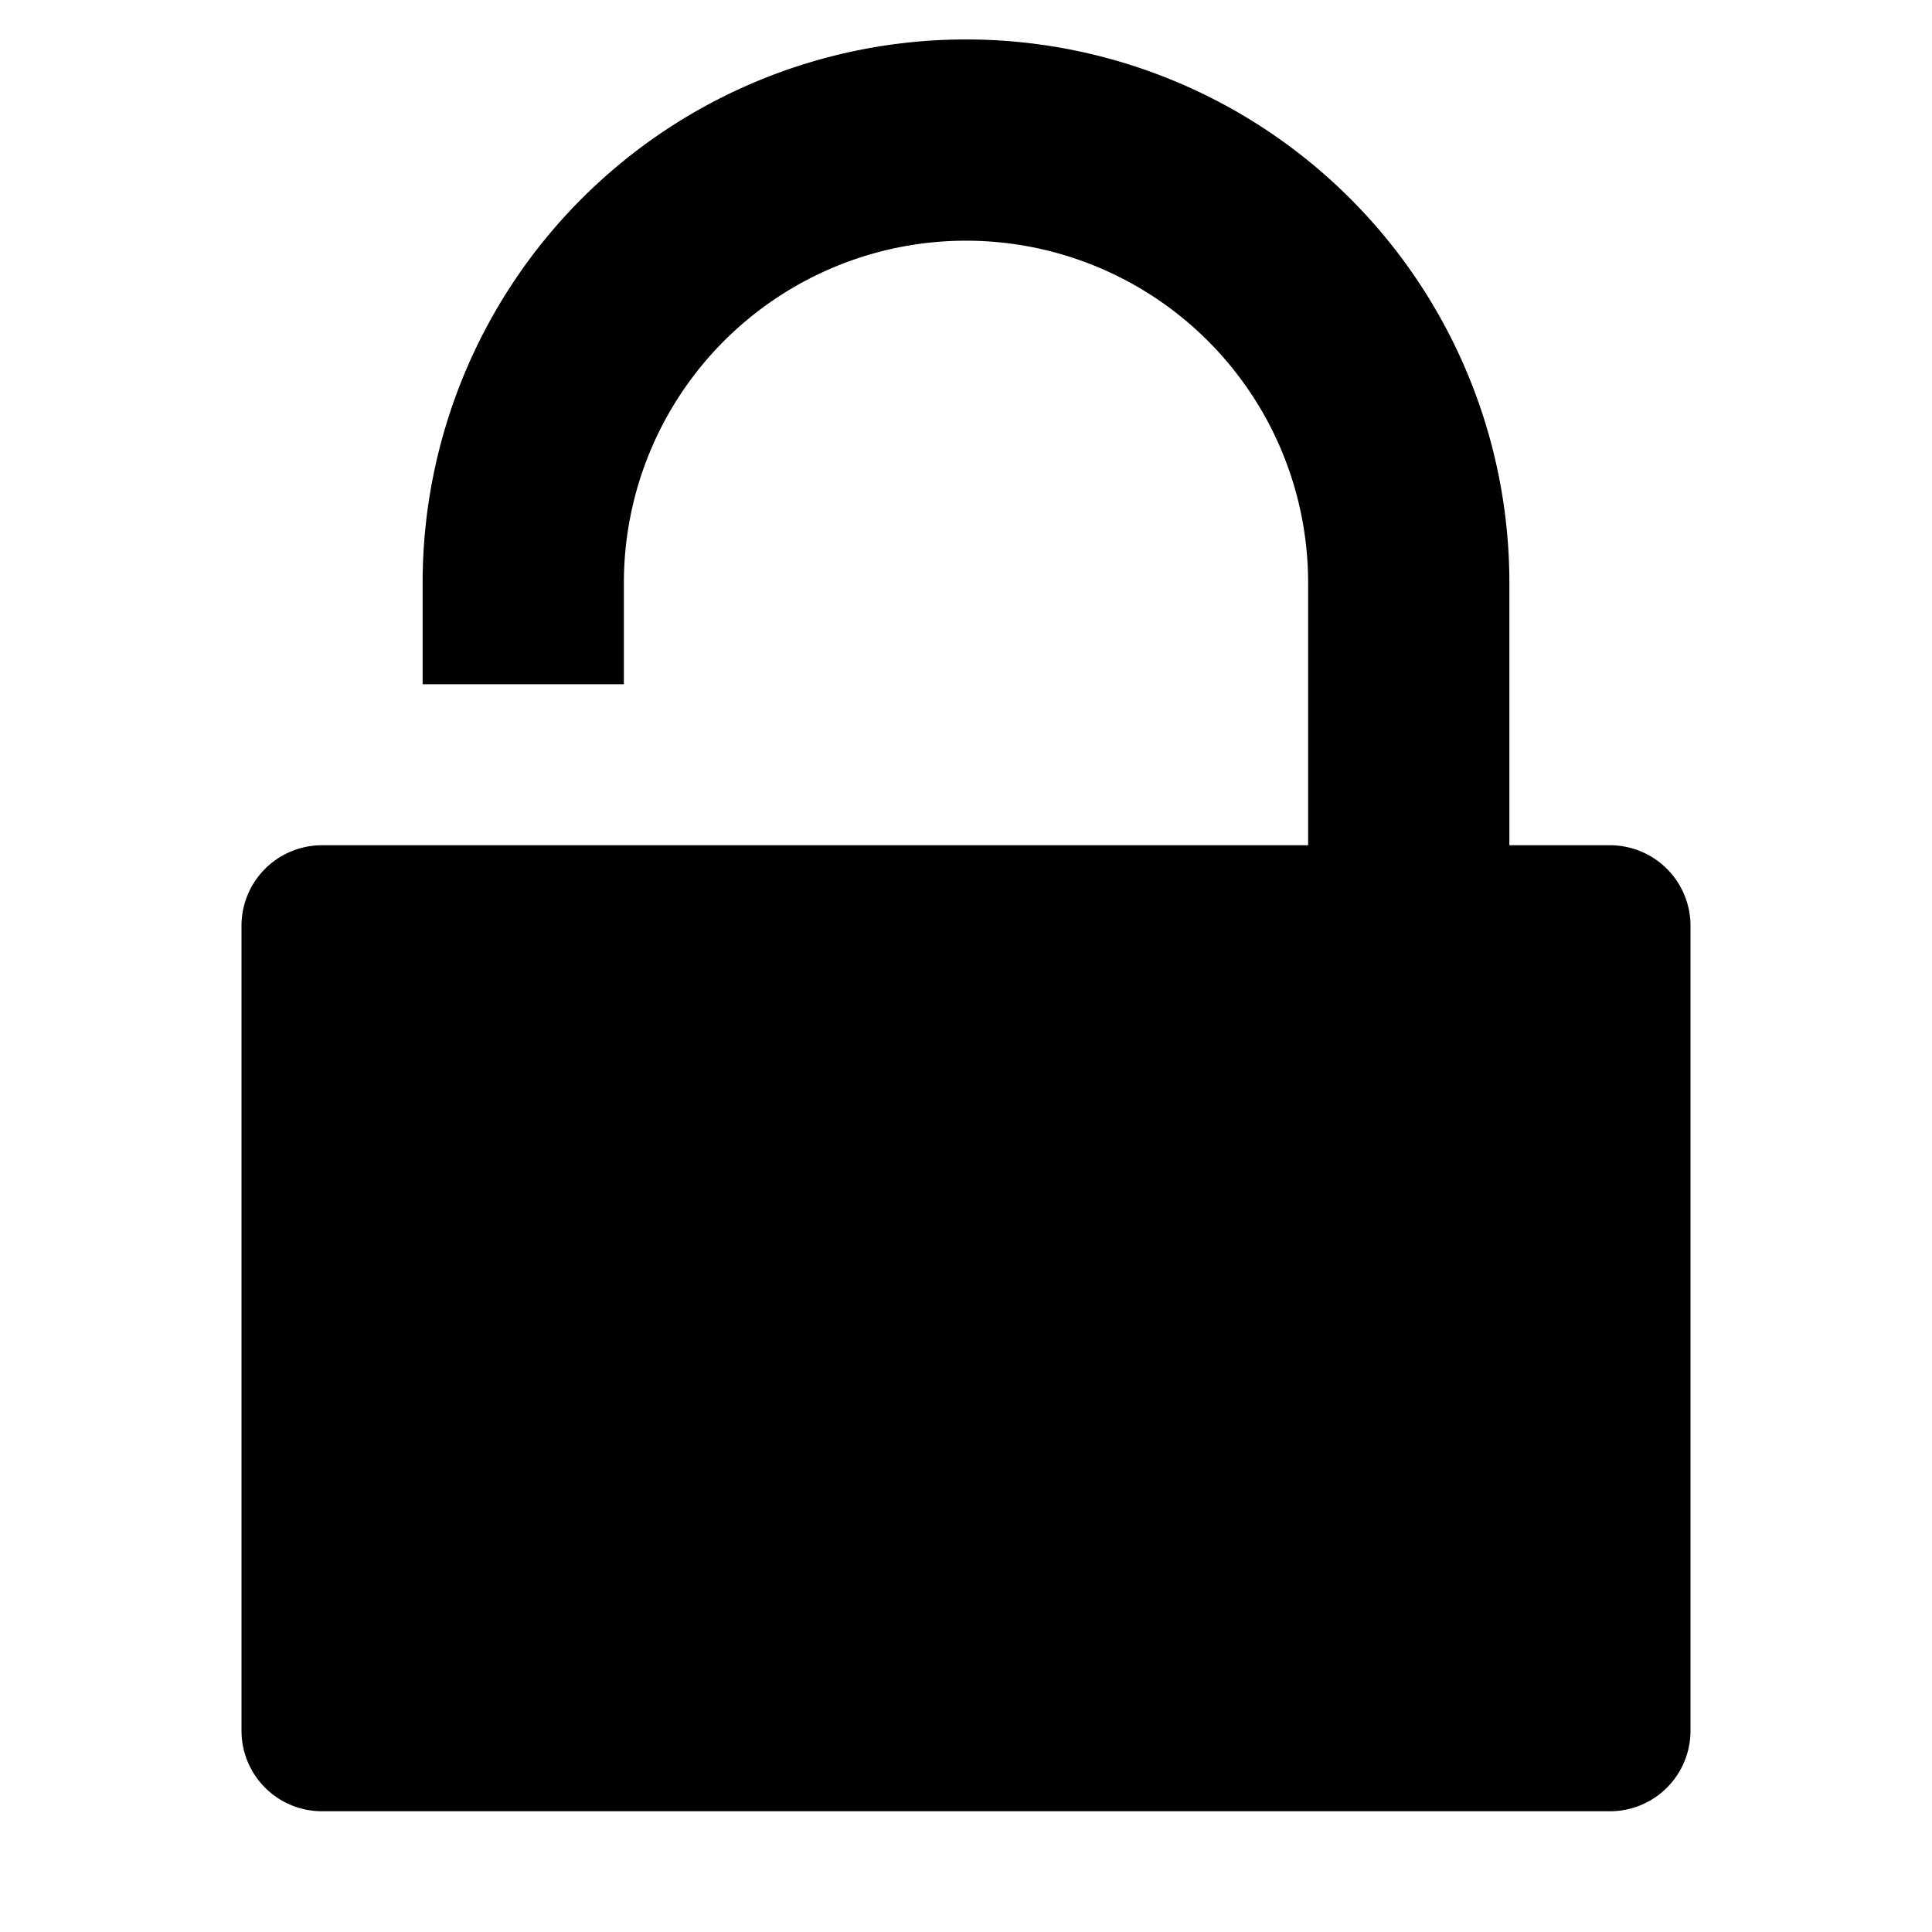 <svg xmlns="http://www.w3.org/2000/svg" viewBox="0 0 48 48">
  <title>lock-open</title>
  <path class="cls-1" d="M10.5,21H8a2,2,0,0,0-2,2V43a2,2,0,0,0,2,2H40a2,2,0,0,0,2-2V23a2,2,0,0,0-2-2H37.5V14.48a13.5,13.5,0,0,0-27,0V17h5V14.48a8.5,8.5,0,0,1,17,0V21h-22Z"/>
</svg>